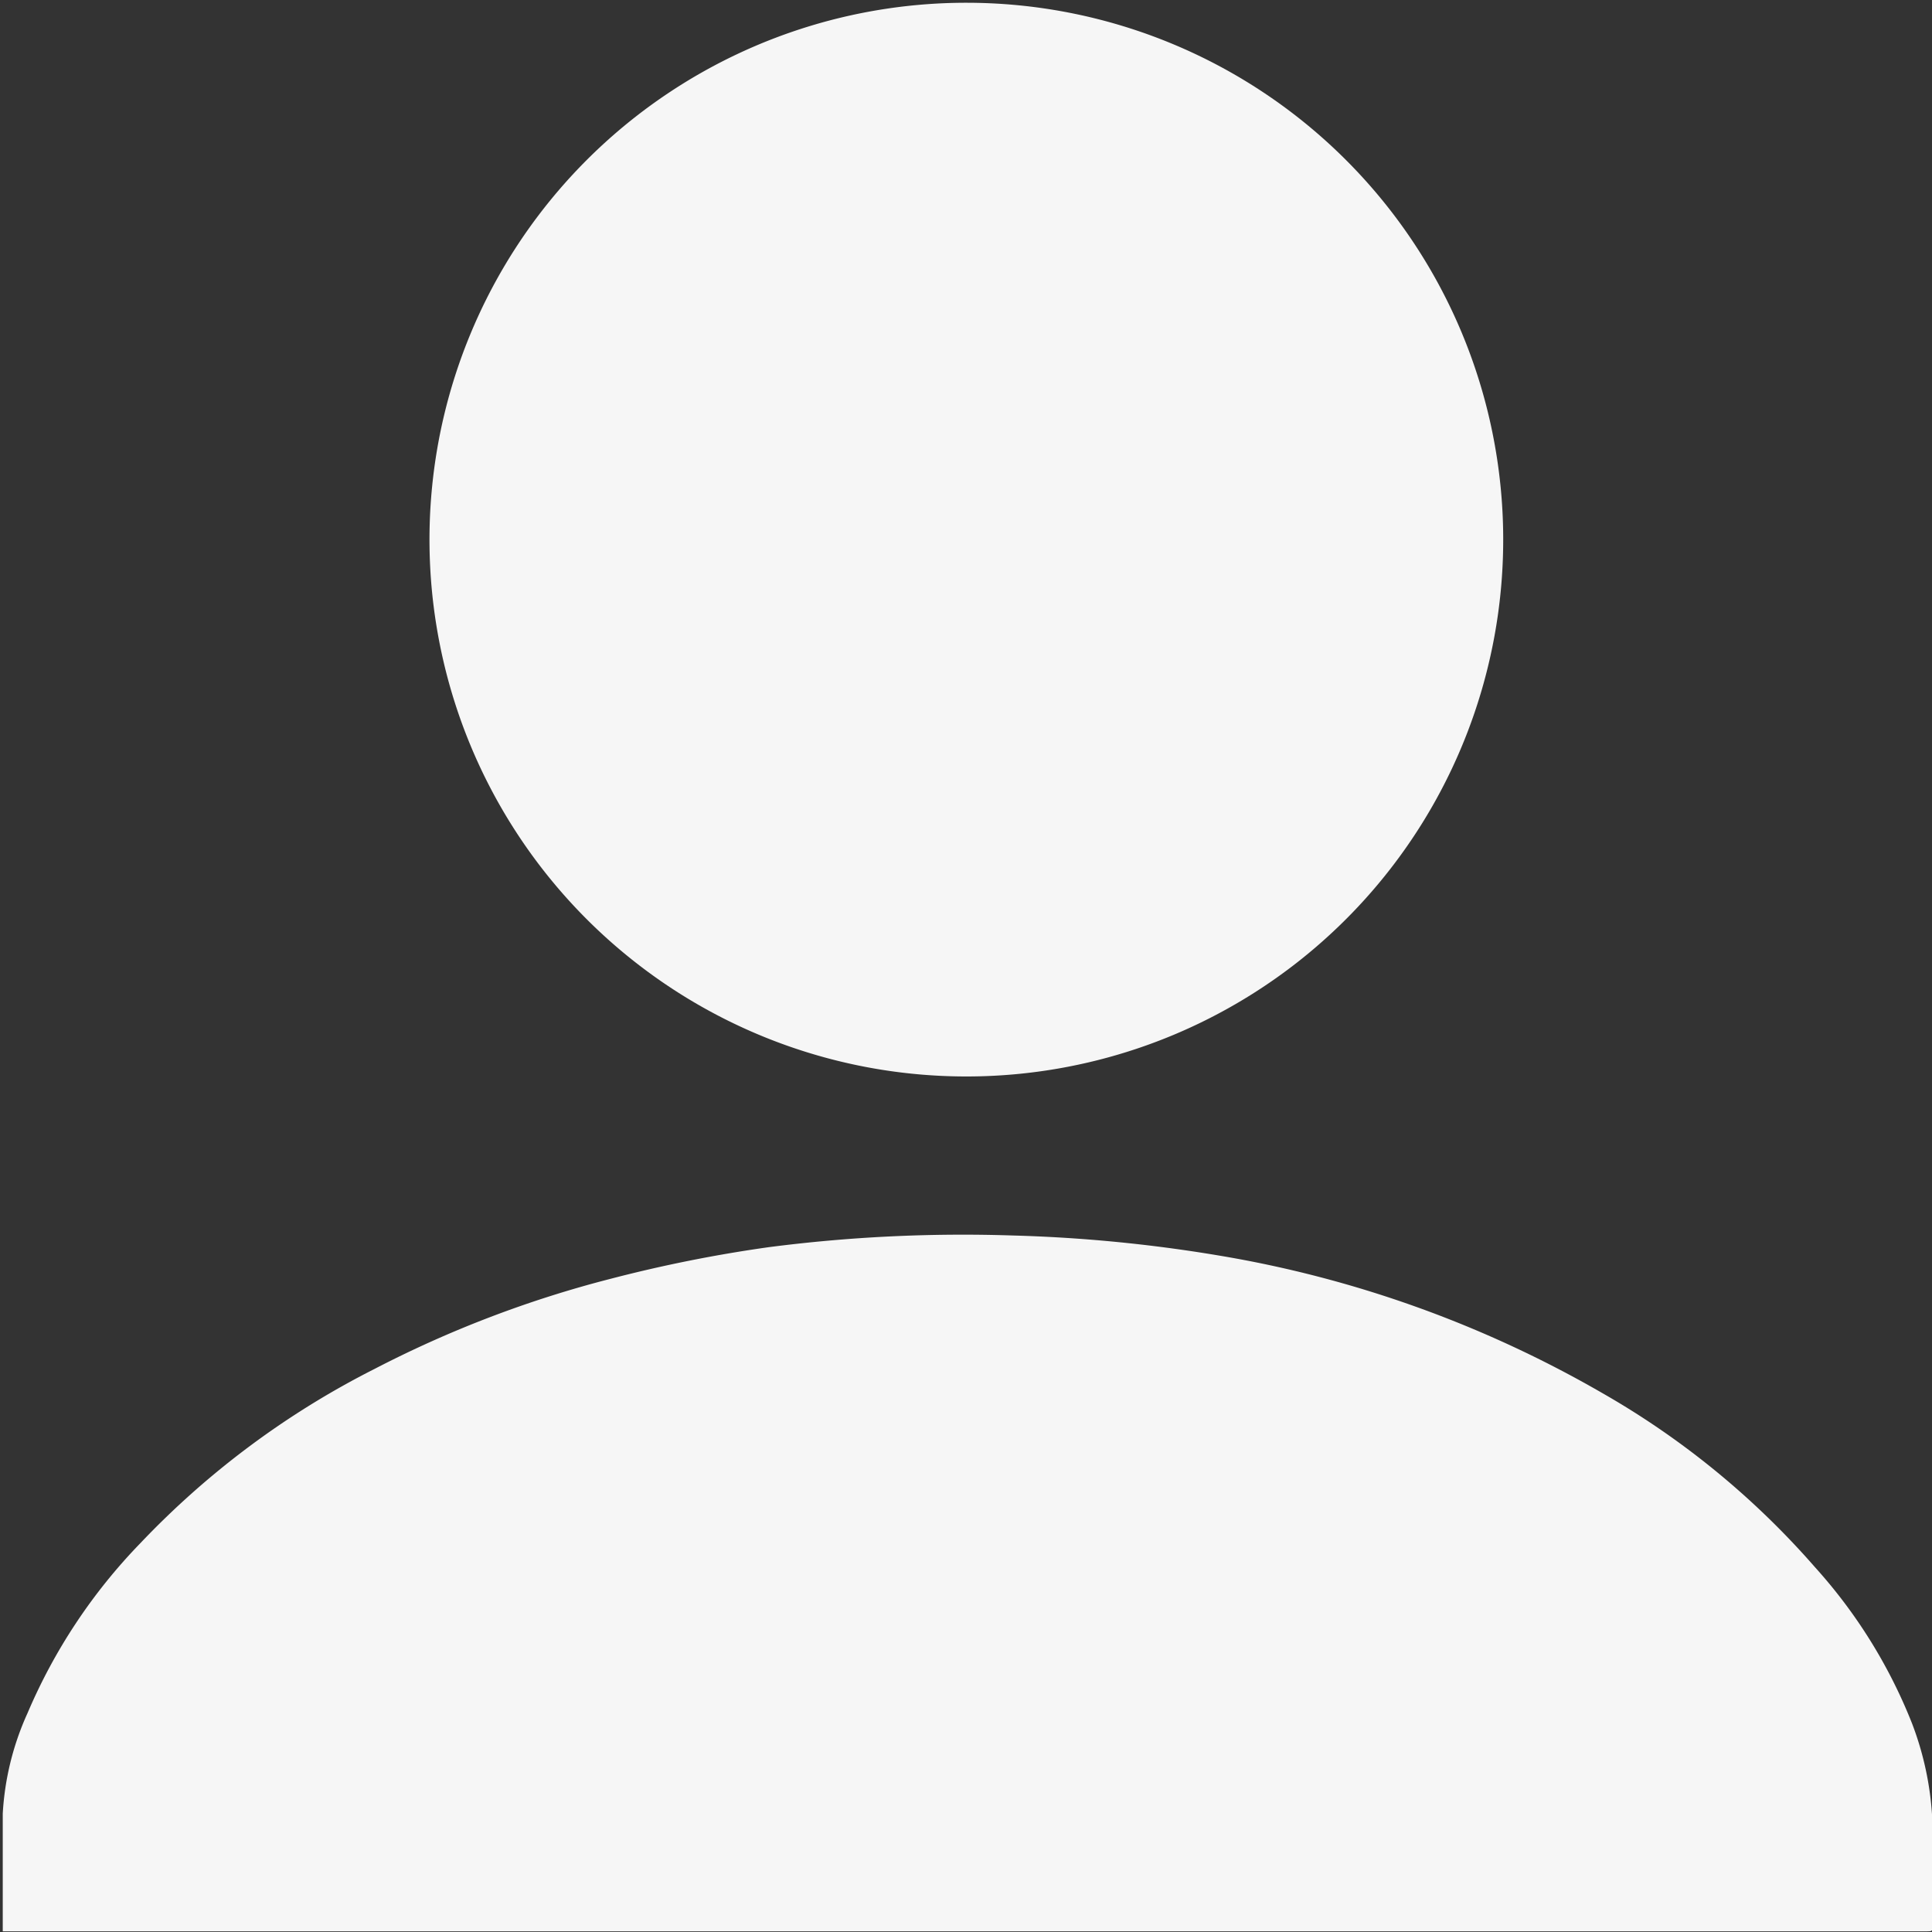 <svg id="user" xmlns="http://www.w3.org/2000/svg" viewBox="0 0 28.07 28.07"><rect x="0" y="0" width="28.07" height="28.07" fill="#333333" stroke="none"/><defs><style>.cls-1{fill:#f6f6f6;}</style></defs><path class="cls-1" d="M11,39a.2.2,0,0,0,0,0c0-.56,0-1.13,0-1.69a4.07,4.07,0,0,1,.36-1.46A8.09,8.09,0,0,1,13,33.38a12.41,12.41,0,0,1,3.4-2.53,16.18,16.18,0,0,1,3.43-1.31,20.34,20.34,0,0,1,2.3-.46,22,22,0,0,1,3.53-.17,21.6,21.6,0,0,1,3,.29,16.59,16.59,0,0,1,5.58,2,12,12,0,0,1,3.09,2.53A7.49,7.49,0,0,1,38.74,36a4.53,4.53,0,0,1,.3,1.59c0,.44,0,.88,0,1.33,0,.1,0,.1-.1.1H11Z" transform="translate(-10.96 -10.96)"/><path class="cls-1" d="M32.8,18.77A7.8,7.8,0,1,1,25,11,7.8,7.8,0,0,1,32.8,18.77Z" transform="translate(-10.96 -10.96)"/></svg>